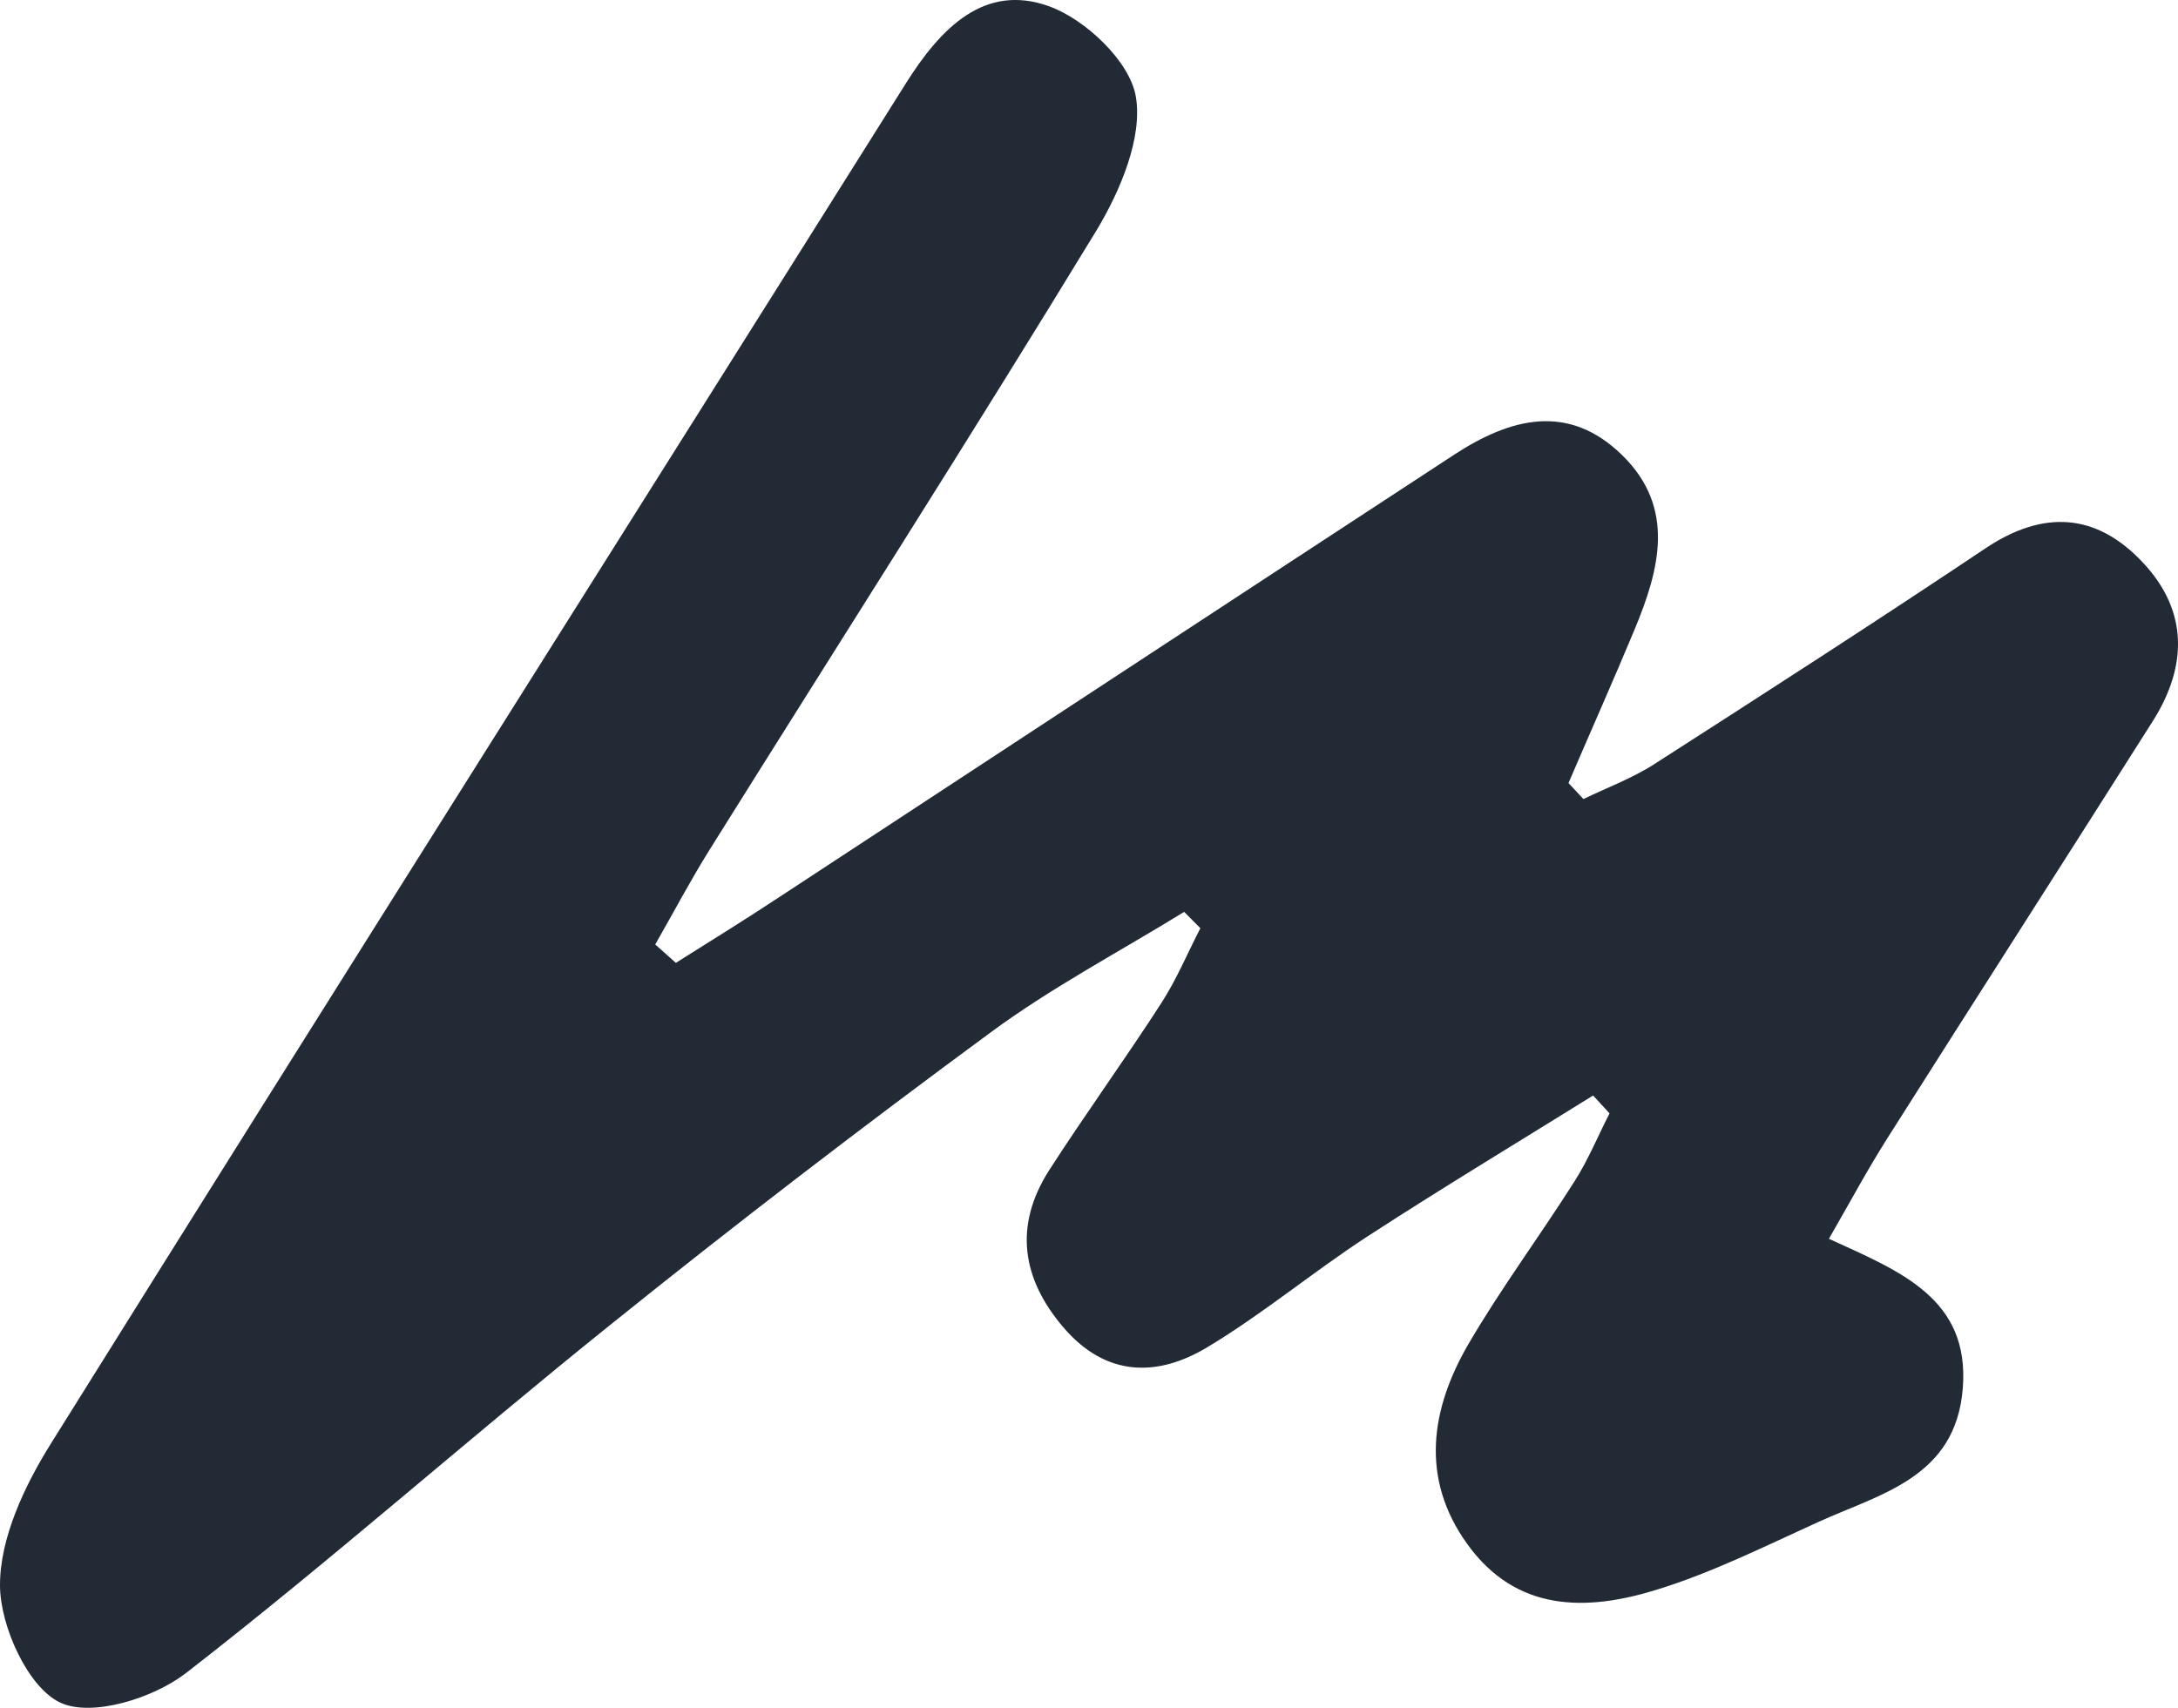 <svg width="51" height="40" viewBox="0 0 51 40" fill="none" xmlns="http://www.w3.org/2000/svg">
<g id="Logo">
<path id="Vector" d="M15.826 22.552C16.659 22.027 17.498 21.509 18.318 20.965C23.559 17.527 28.8 14.084 34.047 10.652C35.357 9.796 36.722 9.421 37.989 10.665C39.244 11.896 38.859 13.34 38.277 14.74C37.775 15.946 37.242 17.14 36.728 18.34C36.844 18.465 36.961 18.59 37.077 18.715C37.634 18.446 38.228 18.227 38.748 17.89C41.338 16.227 43.928 14.559 46.487 12.846C47.846 11.934 49.095 12.009 50.191 13.19C51.238 14.315 51.22 15.602 50.418 16.877C48.348 20.146 46.261 23.396 44.191 26.665C43.732 27.39 43.322 28.152 42.826 29.015C44.51 29.784 46.126 30.415 45.961 32.515C45.795 34.608 44.038 34.983 42.581 35.646C41.326 36.215 40.083 36.84 38.773 37.24C37.151 37.74 35.504 37.765 34.353 36.158C33.251 34.621 33.502 33.002 34.383 31.483C35.148 30.171 36.061 28.946 36.875 27.659C37.193 27.159 37.42 26.602 37.689 26.077C37.561 25.94 37.432 25.796 37.304 25.659C35.534 26.759 33.753 27.834 32.002 28.971C30.74 29.796 29.571 30.771 28.285 31.546C27.11 32.258 25.904 32.258 24.906 31.096C23.926 29.952 23.736 28.715 24.563 27.415C25.42 26.084 26.351 24.802 27.208 23.471C27.557 22.927 27.808 22.321 28.108 21.74C27.979 21.615 27.857 21.483 27.728 21.358C26.216 22.29 24.636 23.121 23.21 24.171C20.186 26.396 17.198 28.69 14.271 31.046C10.941 33.721 7.733 36.565 4.359 39.183C3.594 39.777 2.149 40.227 1.408 39.877C0.655 39.521 0.006 38.096 4.79091e-05 37.14C-0.006 36.027 0.576 34.796 1.194 33.808C7.837 23.165 14.547 12.565 21.22 1.94C22.028 0.659 23.051 -0.398 24.563 0.146C25.414 0.452 26.455 1.434 26.596 2.259C26.761 3.221 26.234 4.465 25.683 5.384C22.714 10.259 19.641 15.065 16.616 19.902C16.163 20.627 15.765 21.384 15.343 22.121C15.514 22.271 15.667 22.409 15.826 22.552Z" fill="#222A35"/>
</g>
</svg>
